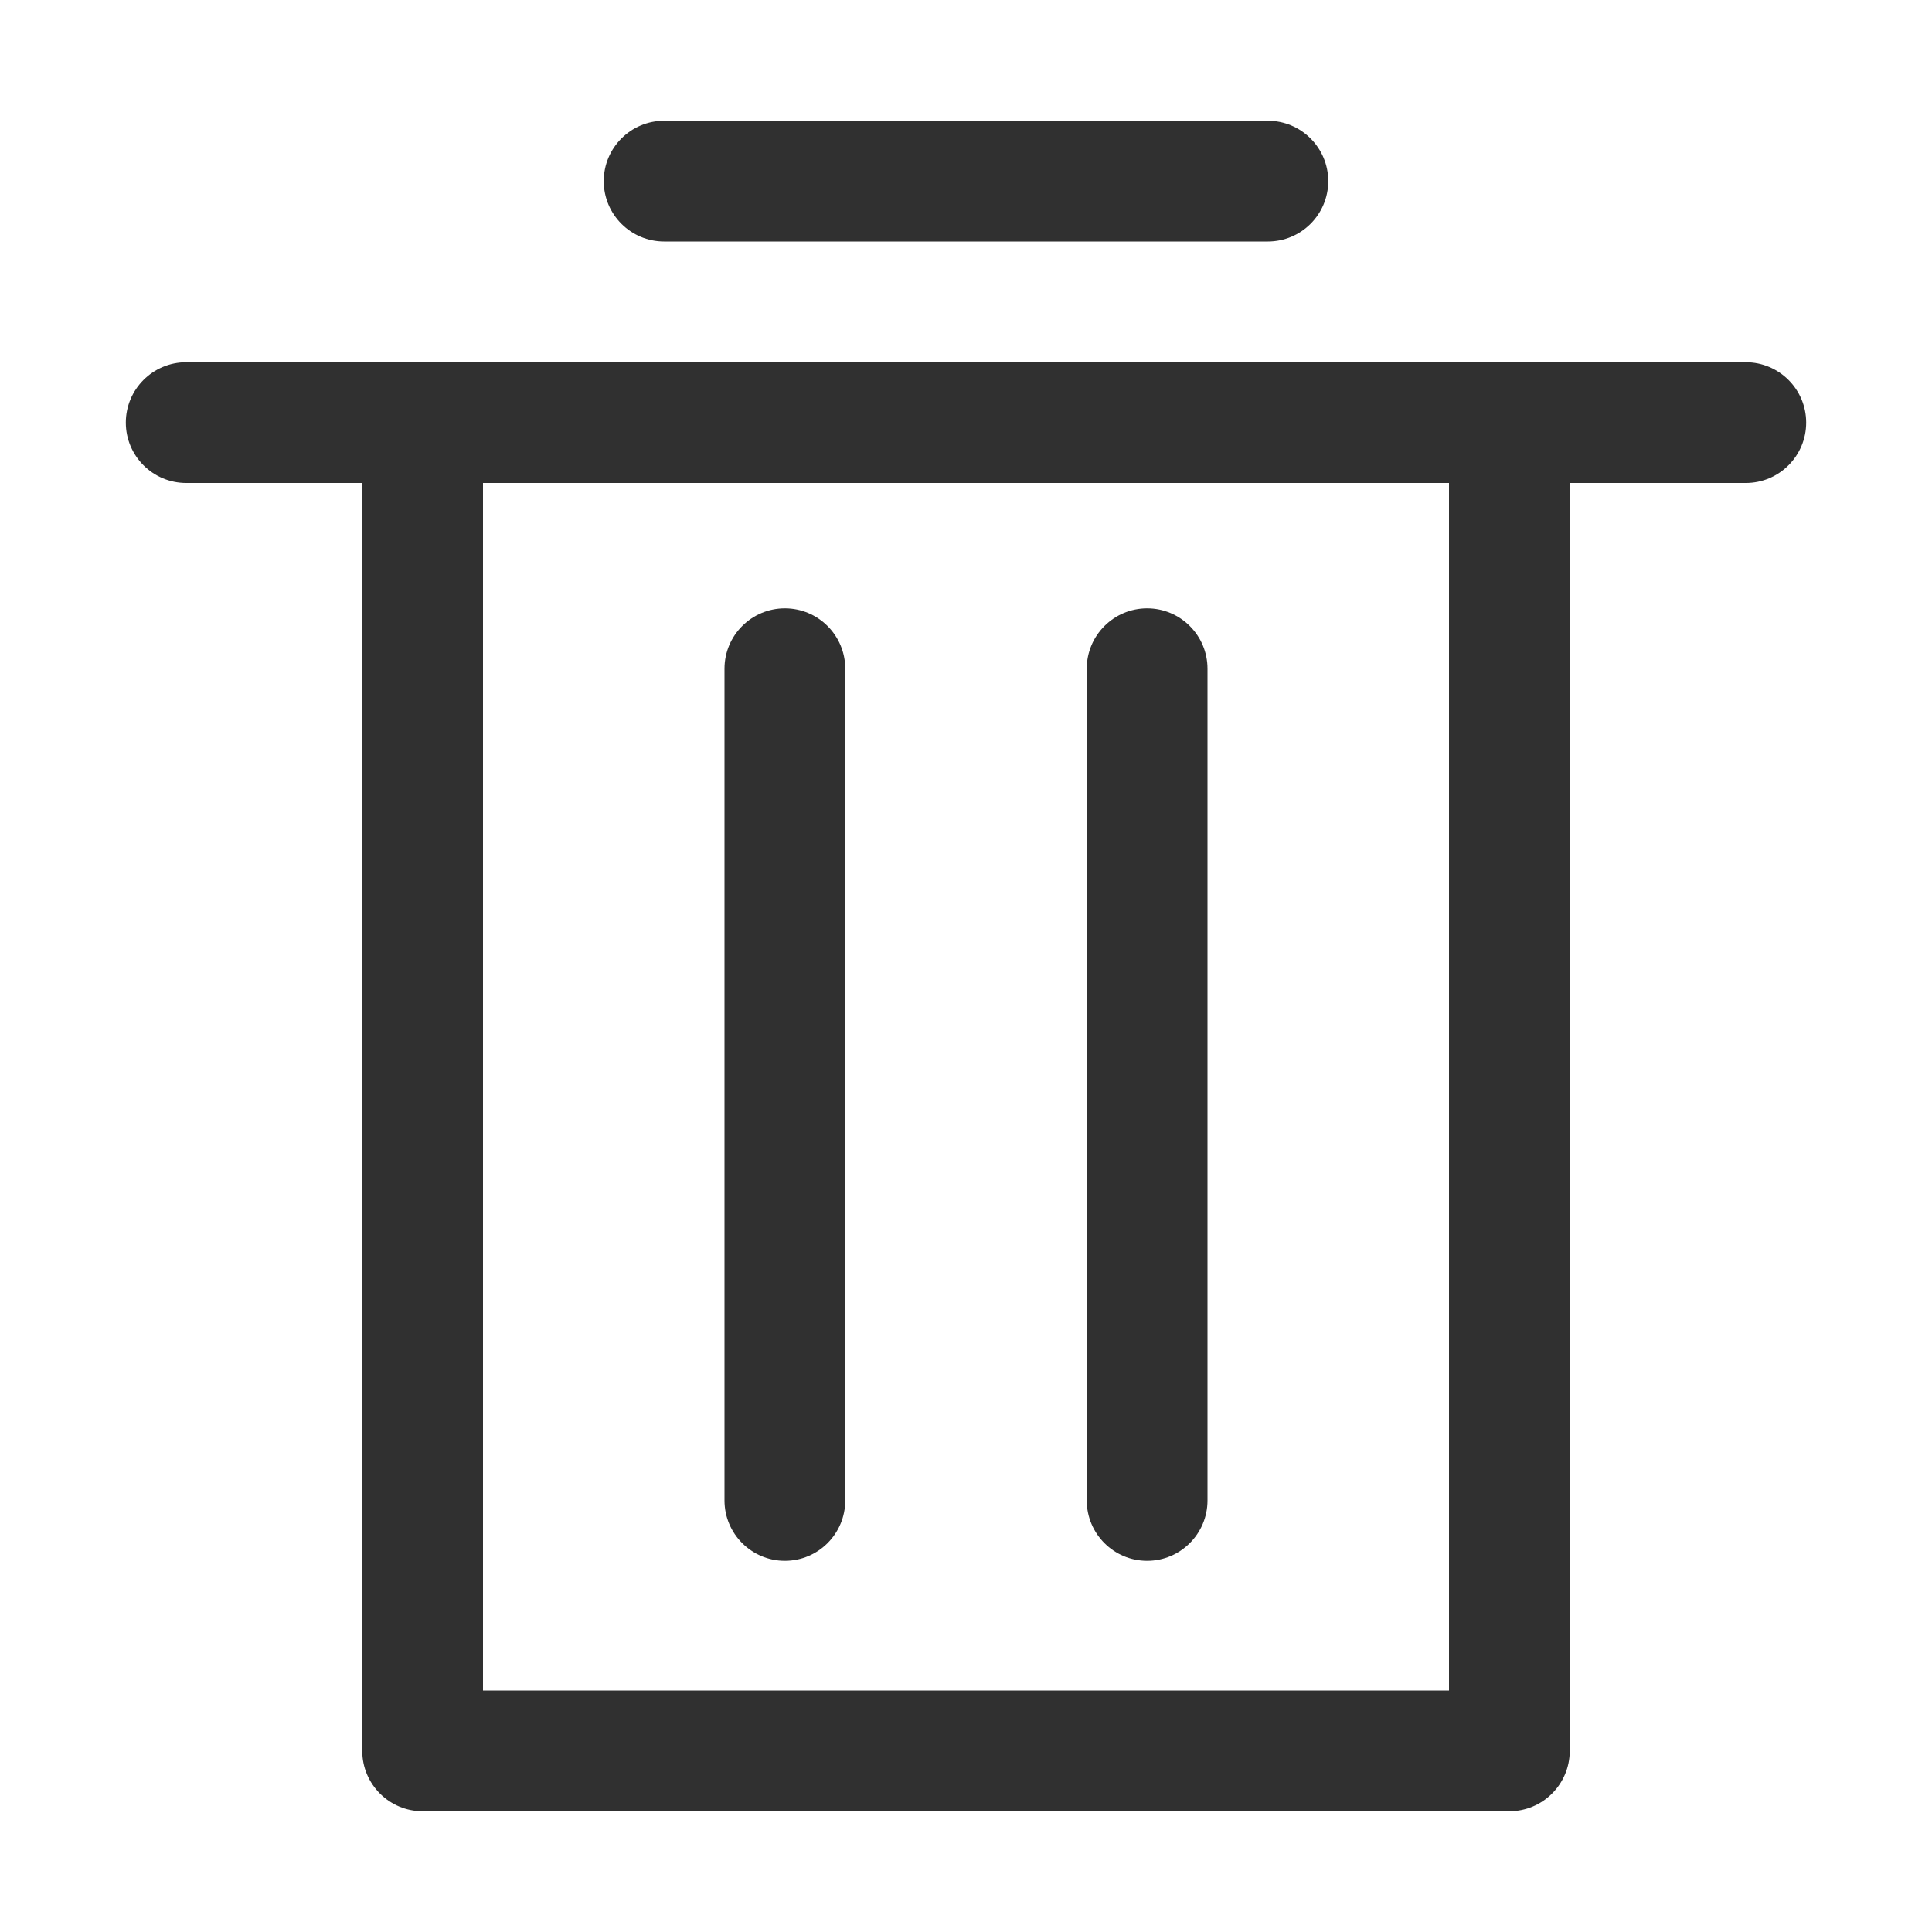 <?xml version="1.0" encoding="UTF-8"?>
<svg width="16px" height="16px" viewBox="0 0 16 16" version="1.1" xmlns="http://www.w3.org/2000/svg" xmlns:xlink="http://www.w3.org/1999/xlink">
    <!-- Generator: Sketch 47.1 (45422) - http://www.bohemiancoding.com/sketch -->
    <title>nav_trash_normal</title>
    <desc>Created with Sketch.</desc>
    <defs></defs>
    <g id="Page-1" stroke="none" stroke-width="1" fill="none" fill-rule="evenodd">
        <g id="nav_trash_normal" fill-rule="nonzero" fill="#303030">
            <g id="user-trash-symbolic" transform="translate(1, 1)">
                <path d="M12,3 L12,13.5 C12,13.776 11.776,14 11.5,14 L2.5,14 C2.224,14 2,13.776 2,13.5 L2,3 L0.542,3 C0.266,3 0.042,2.776 0.042,2.5 C0.042,2.224 0.266,2 0.542,2 L13.458,2 C13.734,2 13.958,2.224 13.958,2.5 C13.958,2.776 13.734,3 13.458,3 L12,3 Z M11,3 L3,3 L3,13 L11,13 L11,3 Z M4.5,1 C4.224,1 4,0.776 4,0.5 C4,0.224 4.224,0 4.5,0 L9.5,0 C9.776,0 10,0.224 10,0.5 C10,0.776 9.776,1 9.5,1 L4.5,1 Z M6,11.426 C6,11.702 5.776,11.926 5.5,11.926 C5.224,11.926 5,11.702 5,11.426 L5,4.538 C5,4.262 5.224,4.038 5.5,4.038 C5.776,4.038 6,4.262 6,4.538 L6,11.426 Z M9,11.426 C9,11.702 8.776,11.926 8.5,11.926 C8.224,11.926 8,11.702 8,11.426 L8,4.538 C8,4.262 8.224,4.038 8.5,4.038 C8.776,4.038 9,4.262 9,4.538 L9,11.426 Z" id="Combined-Shape"></path>
            </g>
        </g>
    </g>
</svg>